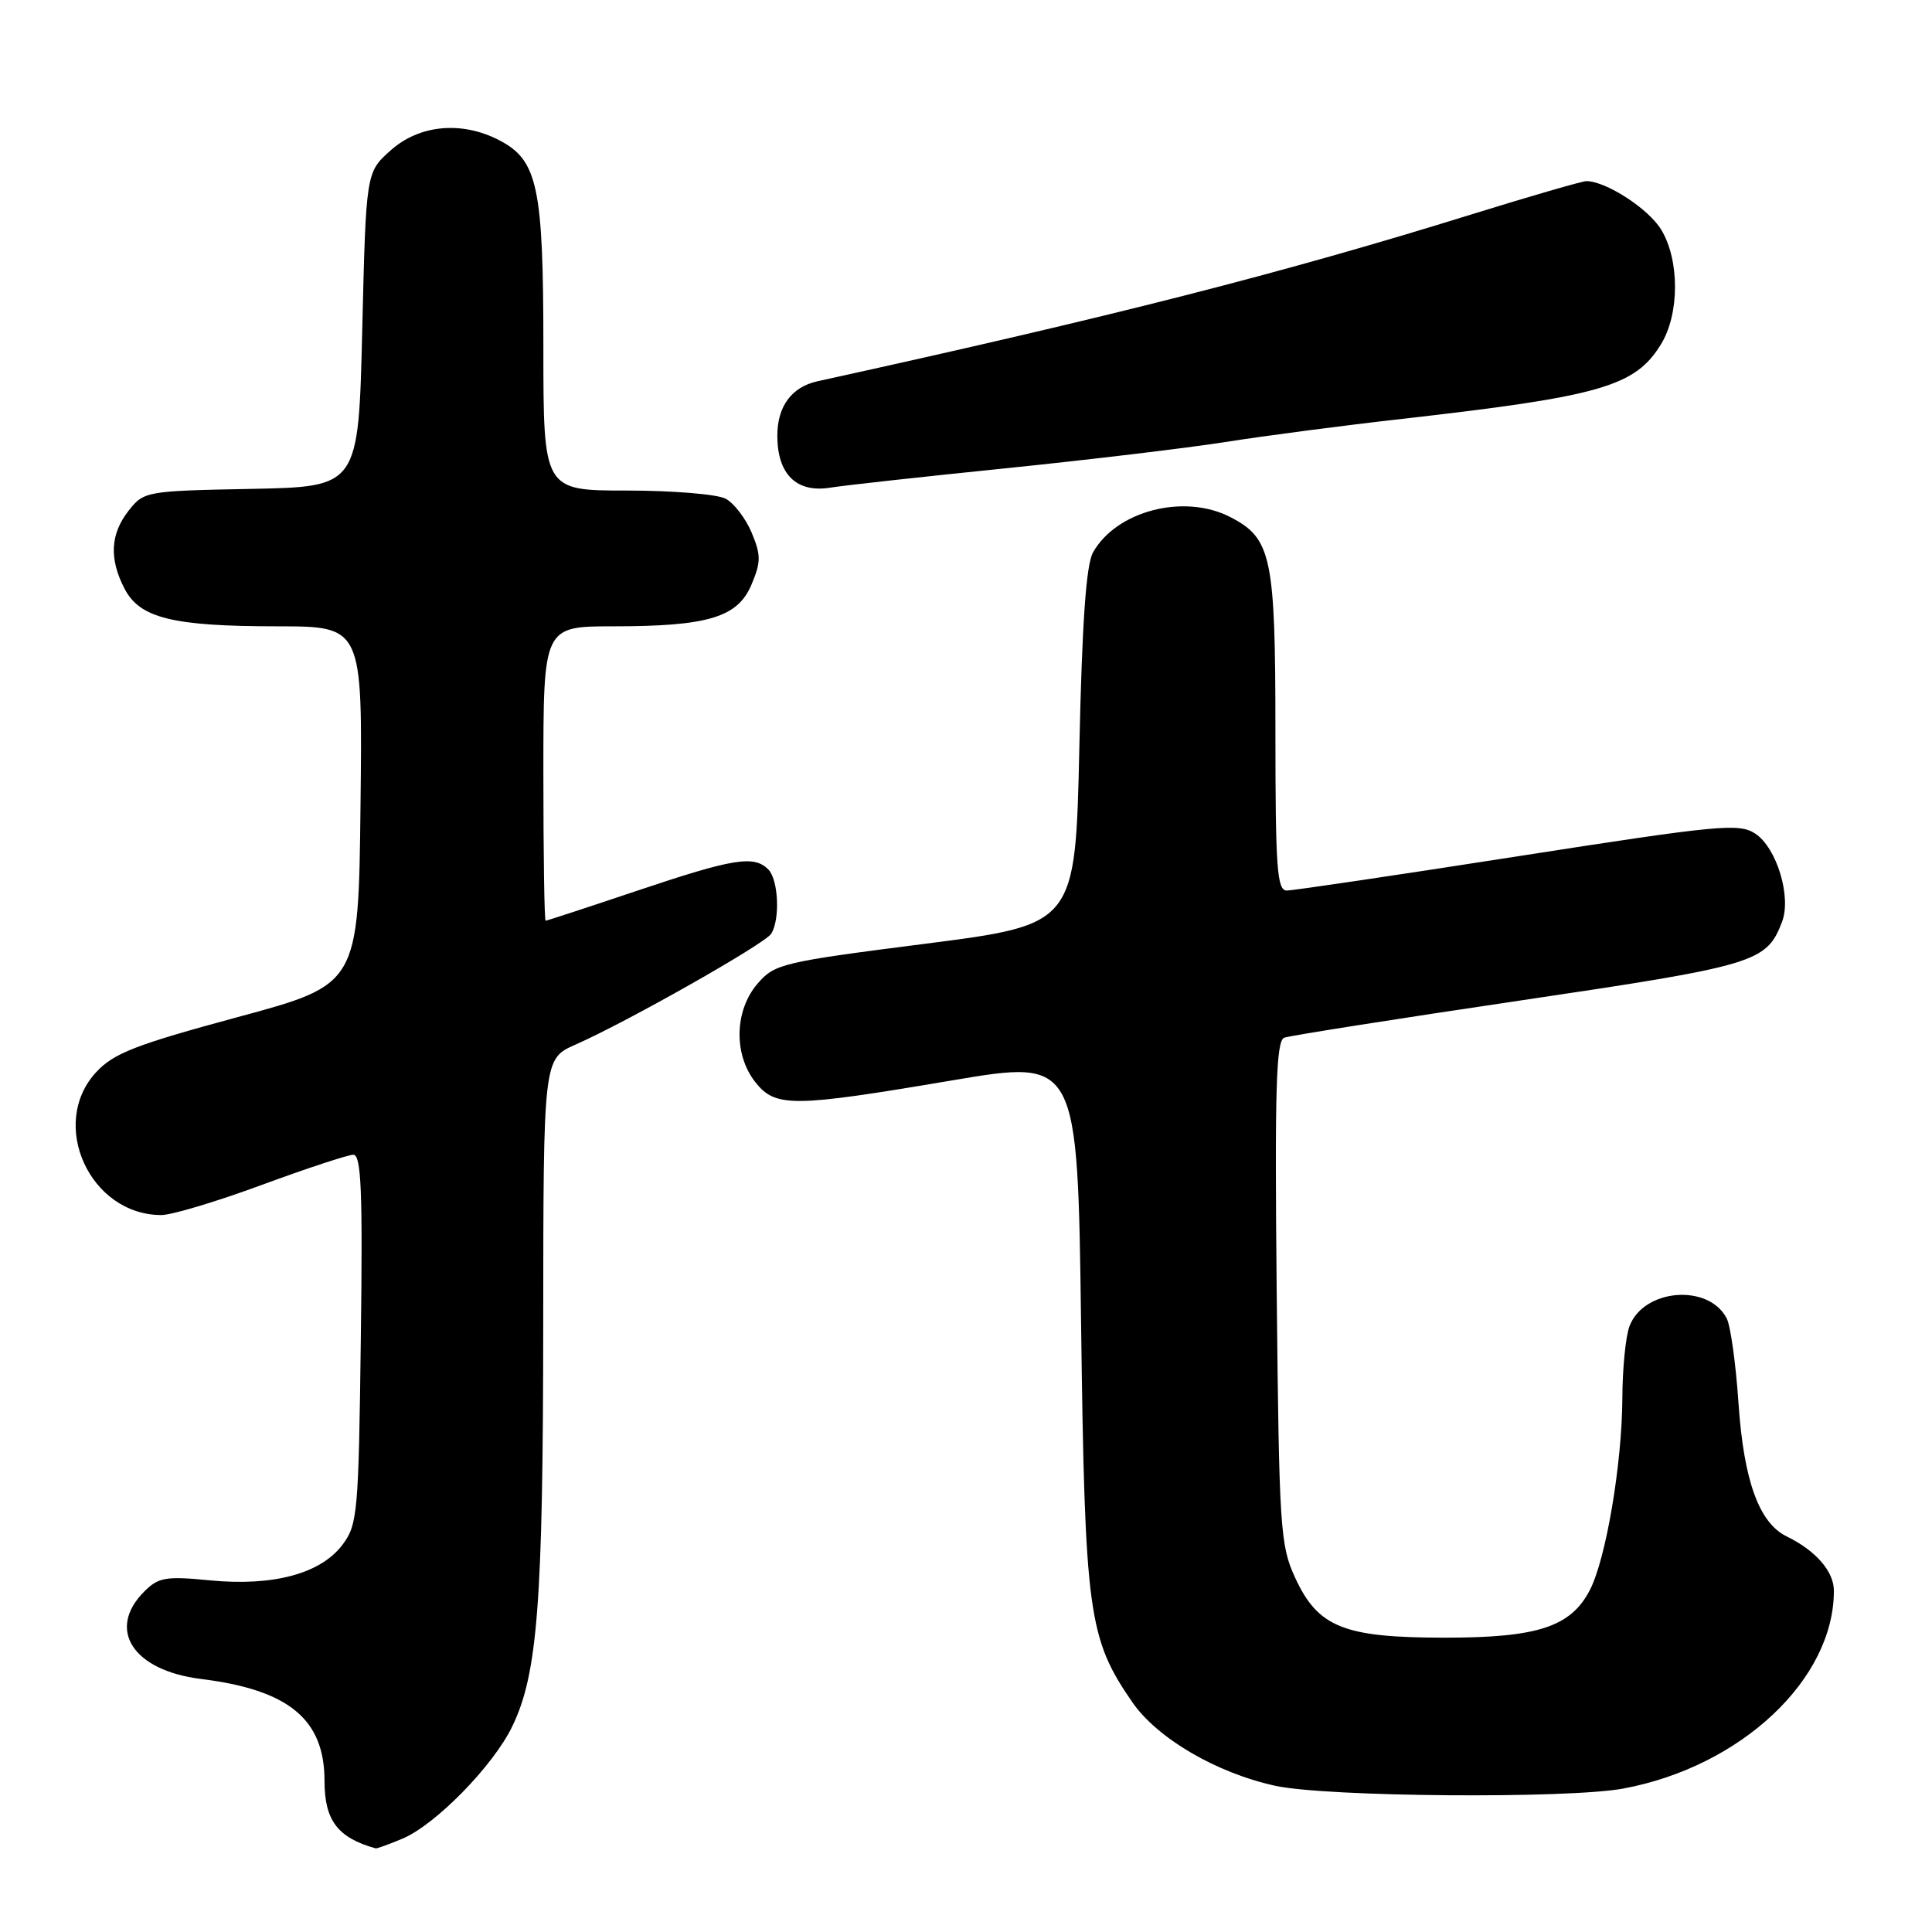 <?xml version="1.0" encoding="UTF-8" standalone="no"?>
<!DOCTYPE svg PUBLIC "-//W3C//DTD SVG 1.1//EN" "http://www.w3.org/Graphics/SVG/1.1/DTD/svg11.dtd" >
<svg xmlns="http://www.w3.org/2000/svg" xmlns:xlink="http://www.w3.org/1999/xlink" version="1.1" viewBox="0 0 256 256">
 <g >
 <path fill="currentColor"
d=" M 53.31 243.64 C 57.69 241.81 65.34 234.00 67.87 228.77 C 71.24 221.82 71.96 212.42 71.98 175.40 C 72.00 140.30 72.00 140.30 76.25 138.42 C 83.18 135.36 101.33 125.07 102.18 123.74 C 103.39 121.85 103.15 116.55 101.80 115.20 C 99.90 113.30 97.19 113.74 84.50 118.00 C 77.95 120.20 72.46 122.00 72.30 122.00 C 72.13 122.00 72.00 113.22 72.00 102.50 C 72.00 83.00 72.00 83.00 81.25 82.99 C 93.85 82.99 97.77 81.80 99.59 77.43 C 100.84 74.46 100.84 73.55 99.60 70.58 C 98.81 68.70 97.26 66.67 96.15 66.08 C 95.04 65.49 89.15 65.00 83.07 65.00 C 72.00 65.00 72.00 65.00 72.00 45.97 C 72.00 24.71 71.25 21.22 66.13 18.57 C 61.17 16.00 55.56 16.53 51.77 19.92 C 48.50 22.83 48.50 22.83 48.00 43.67 C 47.50 64.50 47.50 64.50 33.30 64.78 C 19.34 65.05 19.07 65.10 17.05 67.66 C 14.62 70.75 14.44 74.03 16.50 78.00 C 18.52 81.91 22.89 82.99 36.77 82.99 C 48.04 83.00 48.04 83.00 47.77 106.72 C 47.50 130.45 47.50 130.45 31.50 134.77 C 17.97 138.43 15.07 139.56 12.75 142.06 C 6.40 148.92 11.91 161.00 21.38 161.00 C 22.75 161.00 28.73 159.21 34.68 157.01 C 40.63 154.82 46.09 153.02 46.81 153.01 C 47.87 153.00 48.07 157.75 47.81 177.43 C 47.52 200.41 47.38 202.03 45.40 204.66 C 42.53 208.51 36.24 210.21 27.87 209.41 C 21.96 208.83 21.00 209.00 19.12 210.88 C 14.09 215.91 17.61 221.35 26.62 222.47 C 38.27 223.91 43.00 227.81 43.00 235.98 C 43.00 241.22 44.74 243.51 49.78 244.92 C 49.94 244.96 51.52 244.39 53.31 243.64 Z  M 215.11 236.99 C 230.71 234.08 243.00 222.53 243.00 210.79 C 243.00 208.22 240.62 205.48 236.74 203.58 C 233.08 201.79 231.06 196.21 230.36 185.93 C 230.01 180.74 229.31 175.69 228.80 174.70 C 226.42 170.06 217.81 170.74 215.92 175.72 C 215.41 177.05 214.98 181.36 214.97 185.32 C 214.92 194.03 212.80 206.56 210.66 210.70 C 208.14 215.56 203.76 217.00 191.50 217.00 C 178.07 217.00 174.65 215.64 171.62 209.07 C 169.63 204.76 169.49 202.59 169.17 171.25 C 168.90 144.24 169.09 137.91 170.17 137.50 C 170.90 137.23 184.92 135.02 201.33 132.59 C 232.71 127.94 234.07 127.53 236.13 122.15 C 237.40 118.83 235.42 112.32 232.58 110.46 C 230.43 109.05 227.84 109.30 201.12 113.46 C 185.11 115.96 171.33 118.00 170.50 118.00 C 169.21 118.00 169.00 115.01 169.00 96.95 C 169.00 73.75 168.49 71.34 163.03 68.52 C 156.92 65.36 147.94 67.67 144.83 73.20 C 143.92 74.82 143.38 82.47 143.02 99.00 C 142.50 122.50 142.50 122.50 122.62 125.05 C 103.60 127.48 102.64 127.71 100.37 130.35 C 97.32 133.90 97.19 139.70 100.07 143.37 C 102.75 146.76 104.93 146.75 126.15 143.16 C 142.79 140.35 142.79 140.35 143.25 175.42 C 143.75 213.79 144.19 217.05 150.01 225.51 C 153.32 230.33 161.18 234.93 169.00 236.63 C 175.79 238.11 207.78 238.36 215.11 236.99 Z  M 133.38 62.04 C 144.31 60.92 157.36 59.36 162.38 58.57 C 167.40 57.77 177.94 56.39 185.82 55.50 C 212.15 52.51 216.69 51.20 220.11 45.58 C 222.56 41.57 222.56 34.43 220.11 30.42 C 218.43 27.65 212.79 24.00 210.20 24.00 C 209.65 24.00 202.74 26.00 194.85 28.45 C 169.80 36.23 147.46 41.93 108.32 50.52 C 104.89 51.28 103.00 53.84 103.00 57.74 C 103.00 62.84 105.53 65.33 109.99 64.62 C 111.92 64.31 122.45 63.15 133.38 62.04 Z "/>
</g>
</svg>